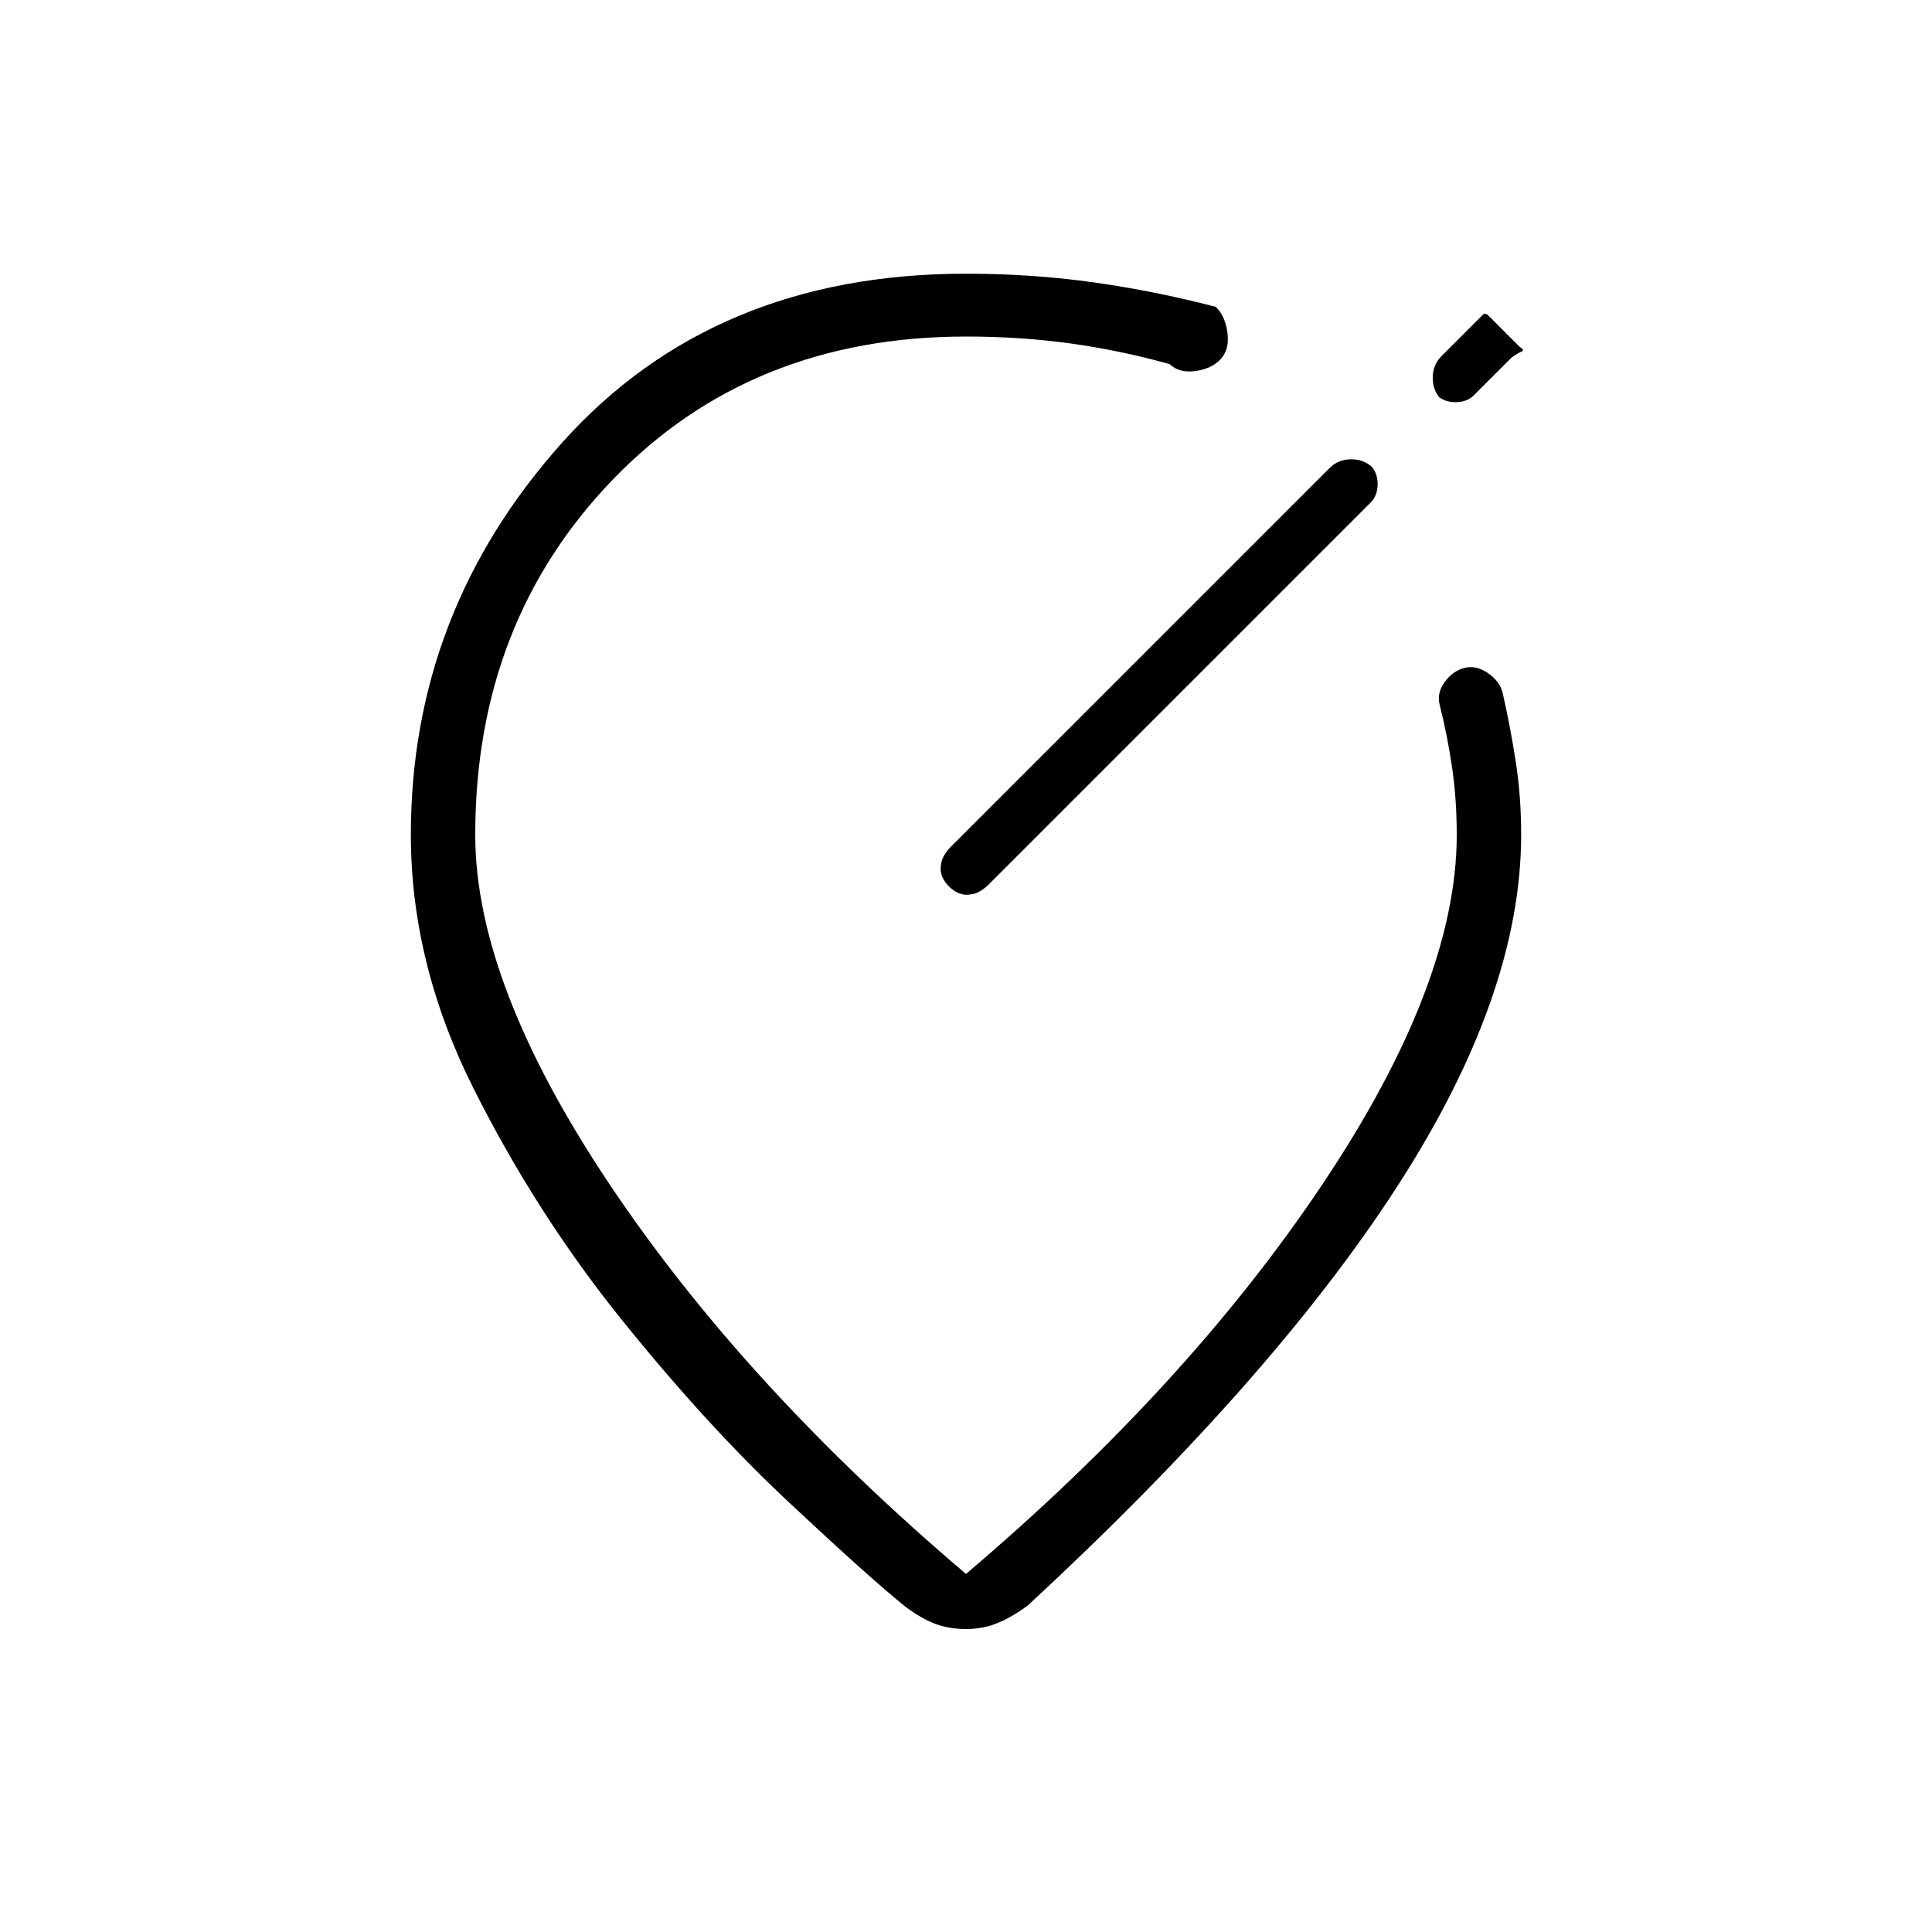<svg xmlns="http://www.w3.org/2000/svg" height="20" viewBox="0 -960 960 960" width="20"><path d="M204.15-545.15q0-110.93 75.16-194.89Q354.46-824 480-824q32.85 0 63.42 4.31 30.58 4.31 60.66 12.15 4.77 4.54 5.84 12.92 1.08 8.39-3.46 13.16t-12.54 5.84q-8 1.08-12.77-3.46-24.53-6.84-49.3-10.27-24.77-3.42-51.85-3.42-106.85 0-175.35 70.92-68.5 70.93-68.5 176.7 0 74.07 67.04 174.07T480-177.92q109.77-93.16 176.81-193.16t67.04-174.07q0-17.7-2.31-33.47-2.31-15.76-6.16-31.15-1.53-5.77 2.43-11.27t9.73-7.04q5.77-1.54 11.65 2.43 5.89 3.96 7.43 9.73 3.84 16.92 6.53 34.23 2.7 17.31 2.7 36.54 0 79.46-61.62 174.77-61.61 95.3-183.38 208-7.93 5.92-15.2 8.88-7.27 2.96-15.65 2.96t-15.27-2.58q-6.88-2.57-14.81-8.5-17.69-14.23-58.04-52-40.34-37.76-82.65-90.23-42.31-52.46-73.69-114.8-31.39-62.35-31.39-126.5Zm275.85 0Zm11 24.92 190.08-190.08q3.46-3.46 3.46-9.15t-3.46-9.16l1.07 1.08q-4.23-4.23-10.69-4.23-6.46 0-10.69 4.23L472.23-539q-1.92 1.92-3.38 4.58-1.47 2.65-1.47 6.8v-.92q0 4.85 4.16 9 4.15 4.16 9 4.16h-.92q4.15 0 6.8-1.47 2.66-1.46 4.58-3.38Zm223.08-243.39q3.46 3.47 9.15 3.47t9.15-3.47l18.7-18.69q3.38-2.38 5.04-3.04 1.65-.65-.97-2.27l-15.53-15.53q-1.62-1.62-2.77-.47l-3.54 3.54-17.16 17.16q-4.23 4.23-4.23 10.69 0 6.46 4.23 10.69l-2.07-2.08Z"/></svg>